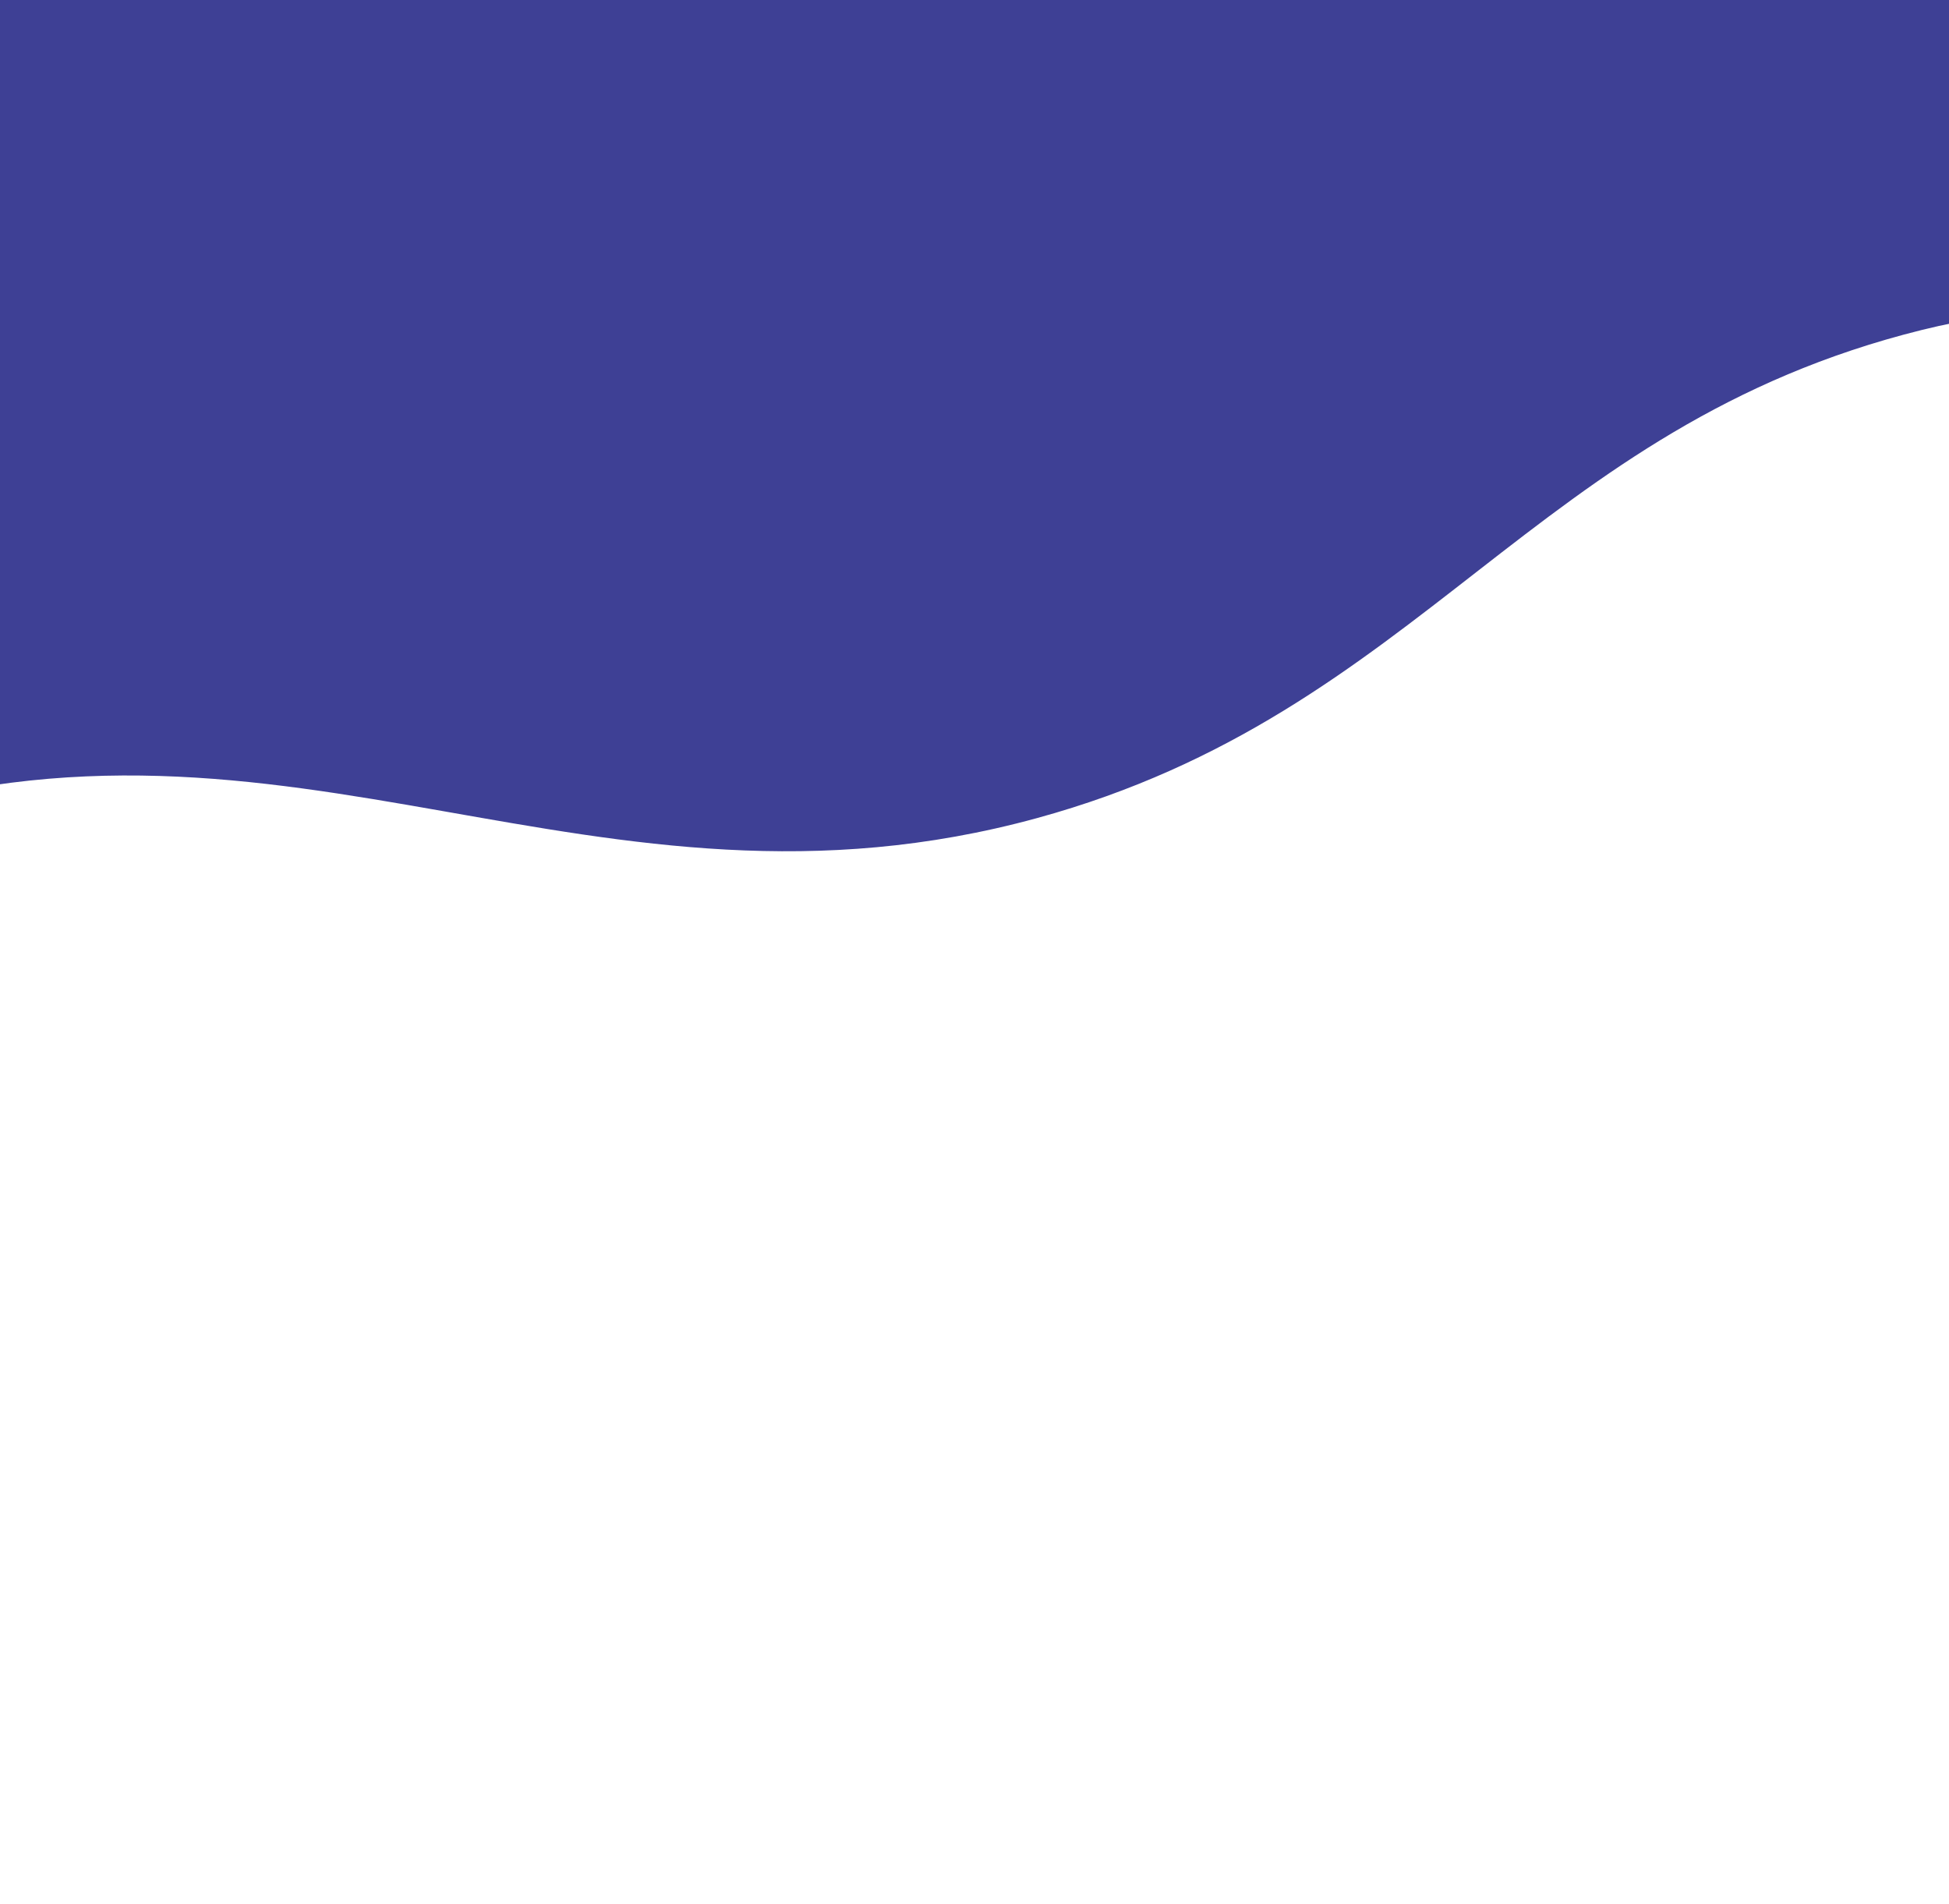 <svg width="390" height="381" viewBox="0 0 390 381" fill="none" xmlns="http://www.w3.org/2000/svg">
<path d="M-530 -208.5L-530 163.688C-530 408.742 -530 404.596 -504.5 350.243C-479 295.889 -418.5 317.538 -418.5 317.538C-418.5 317.538 -352.959 253.867 -297.5 238.31C-246.505 224.005 -212.534 250.867 -161 238.31C-102.691 224.102 -86.448 181.993 -29.5 163.688C57.888 135.598 118.782 187.983 207.5 163.688C284.73 142.539 306.709 85.361 384.5 66.035C458.78 47.581 512.758 97.859 581.5 66.035C625.071 45.864 631.188 11.134 672.5 -12.733C755.475 -60.669 920 -50.044 920 -50.044L920 -208.5L-530 -208.5Z" fill="#3E4095"/>
</svg>
